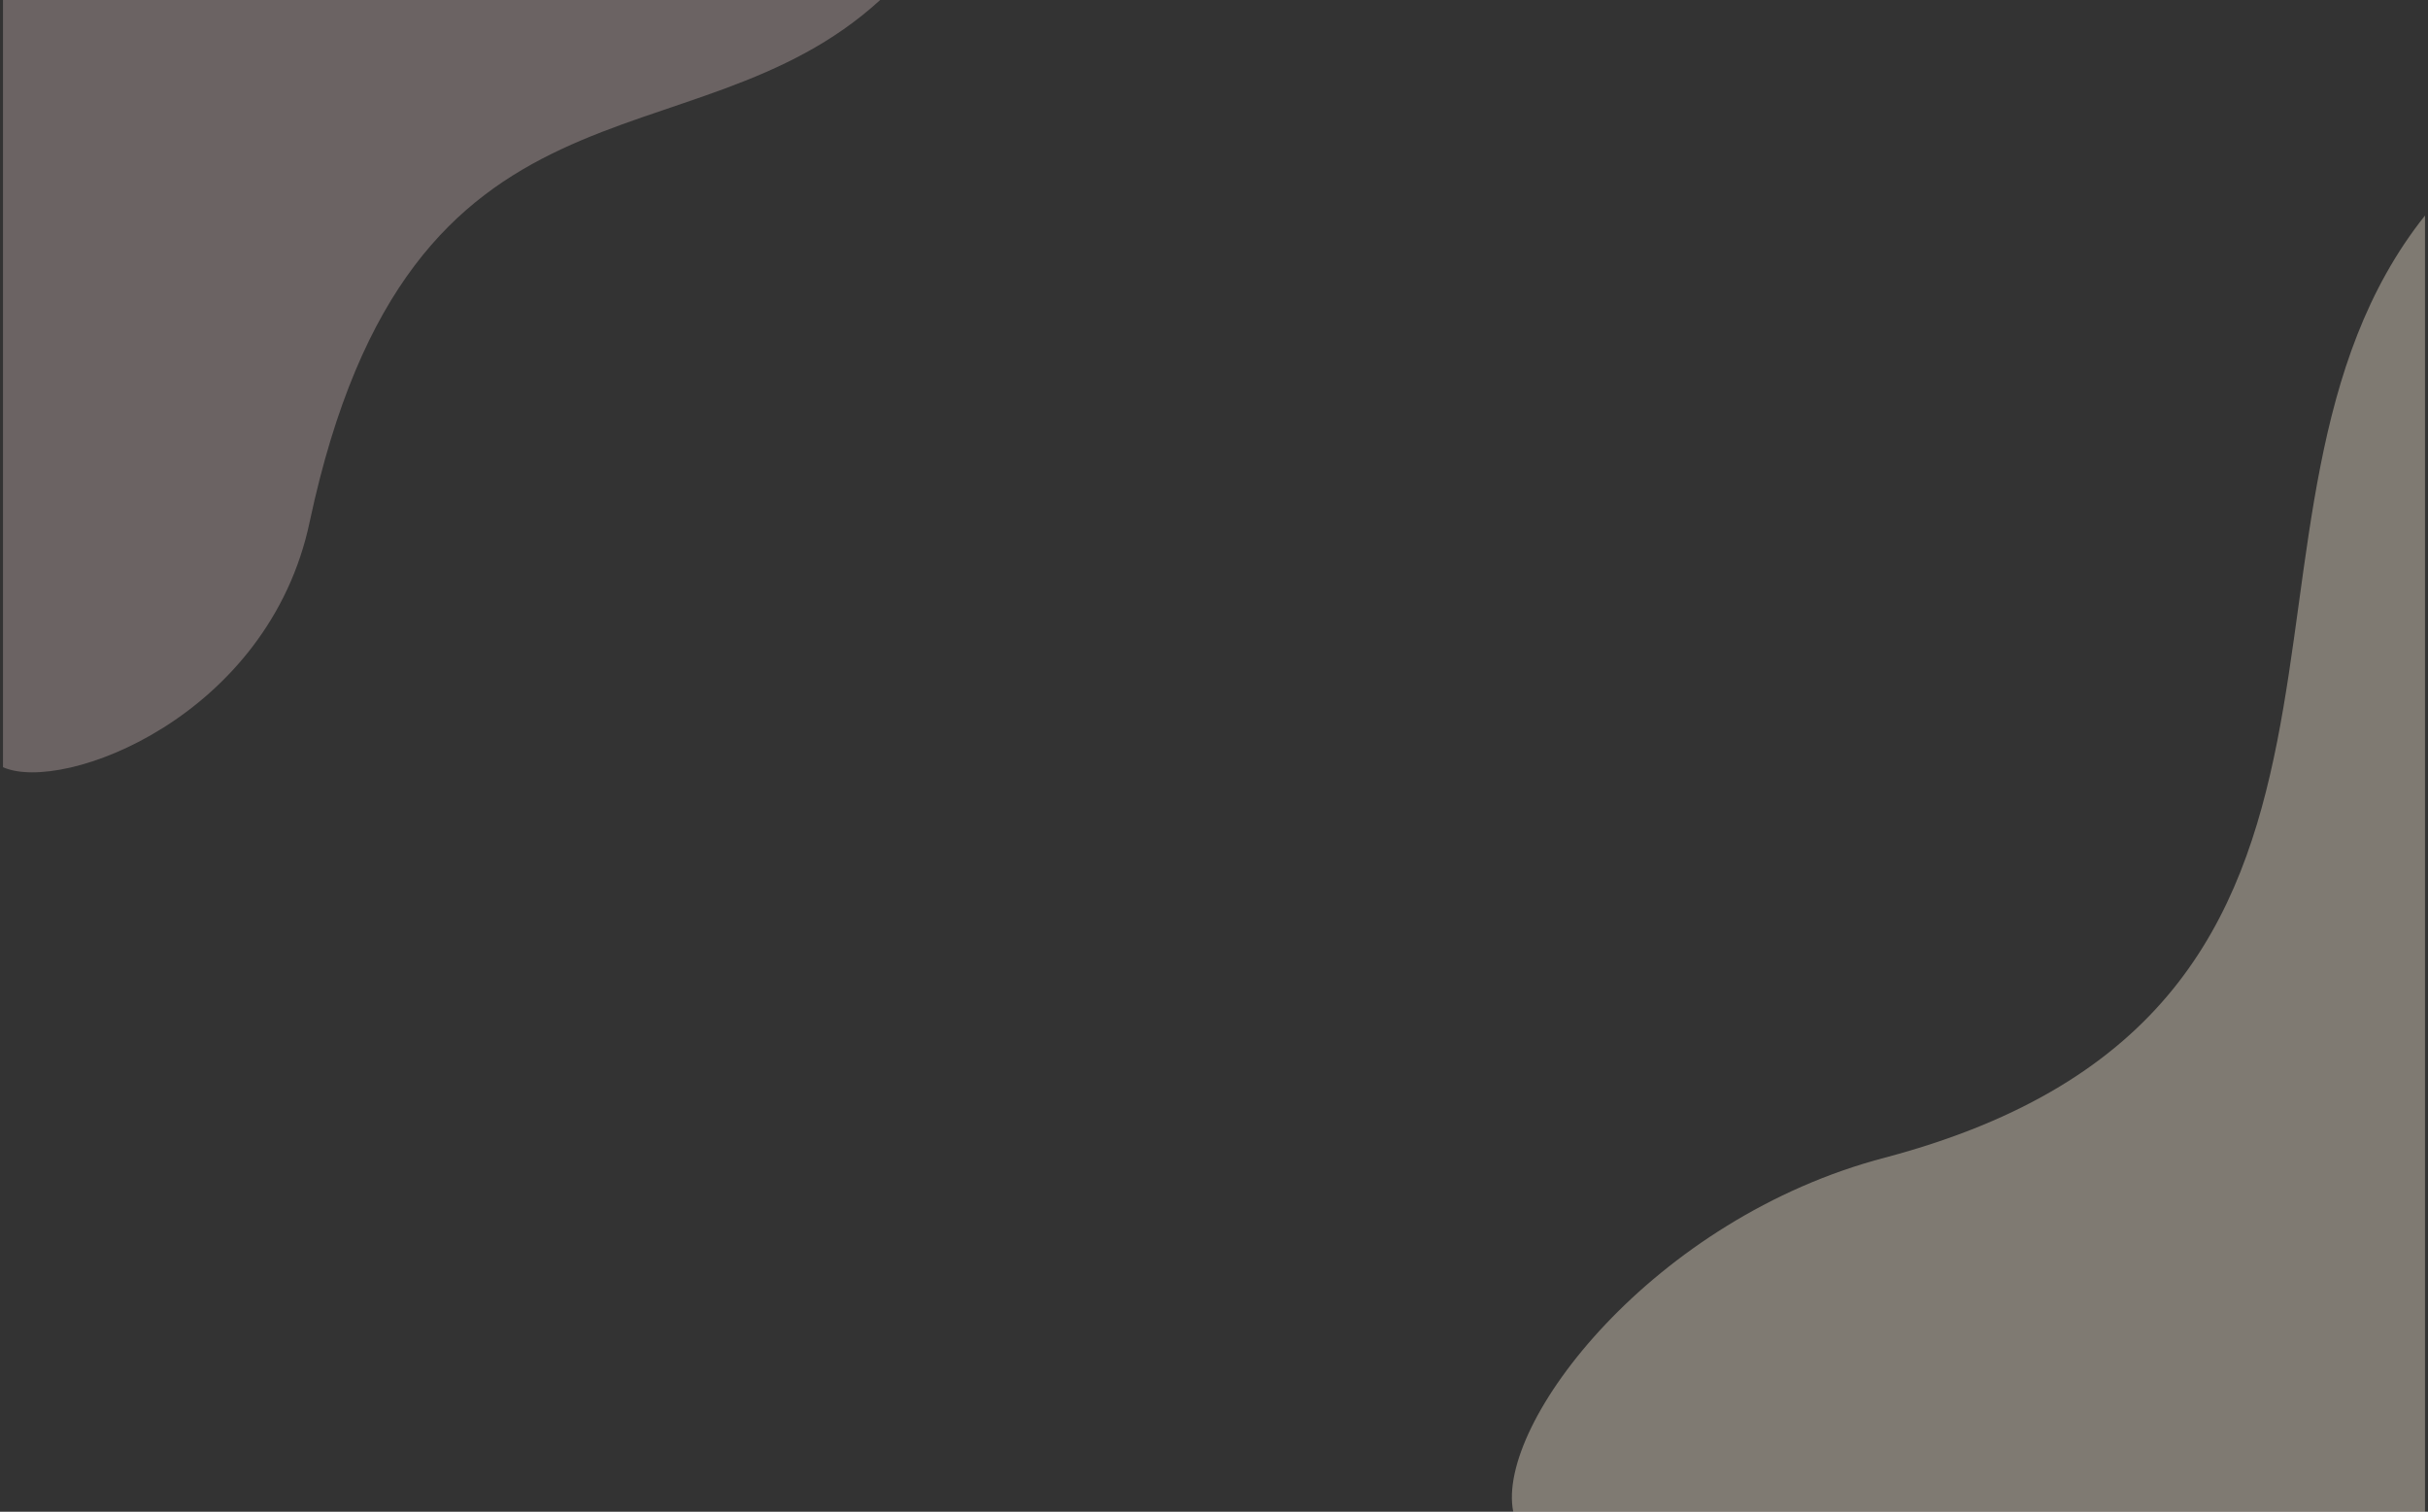 <svg width="811" height="505" xmlns="http://www.w3.org/2000/svg" xmlns:xlink="http://www.w3.org/1999/xlink" overflow="hidden"><rect width="100%" height="100%" fill="#333333" stroke="none"/><defs><clipPath id="clip0"><rect x="18" y="110" width="811" height="505"/></clipPath></defs><g clip-path="url(#clip0)" transform="translate(-18 -110)"><path d="M19 110 312 110C248.487 168.074 155.055 126.728 121.462 284.222 107.779 349.45 38.981 375.225 19 366.283L19 110Z" fill="#FDDFDF" fill-rule="evenodd" fill-opacity="0.278"/><path d="M0 0 433 0C334.411 78.454 167.963-6.875 118.318 180.28 98.097 257.793 29.529 310.455 0 304.549L0 0Z" fill="#FFF1DD" fill-rule="evenodd" fill-opacity="0.373" transform="matrix(-1.83697e-16 -1 -1 1.83697e-16 828 615)"/></g></svg>